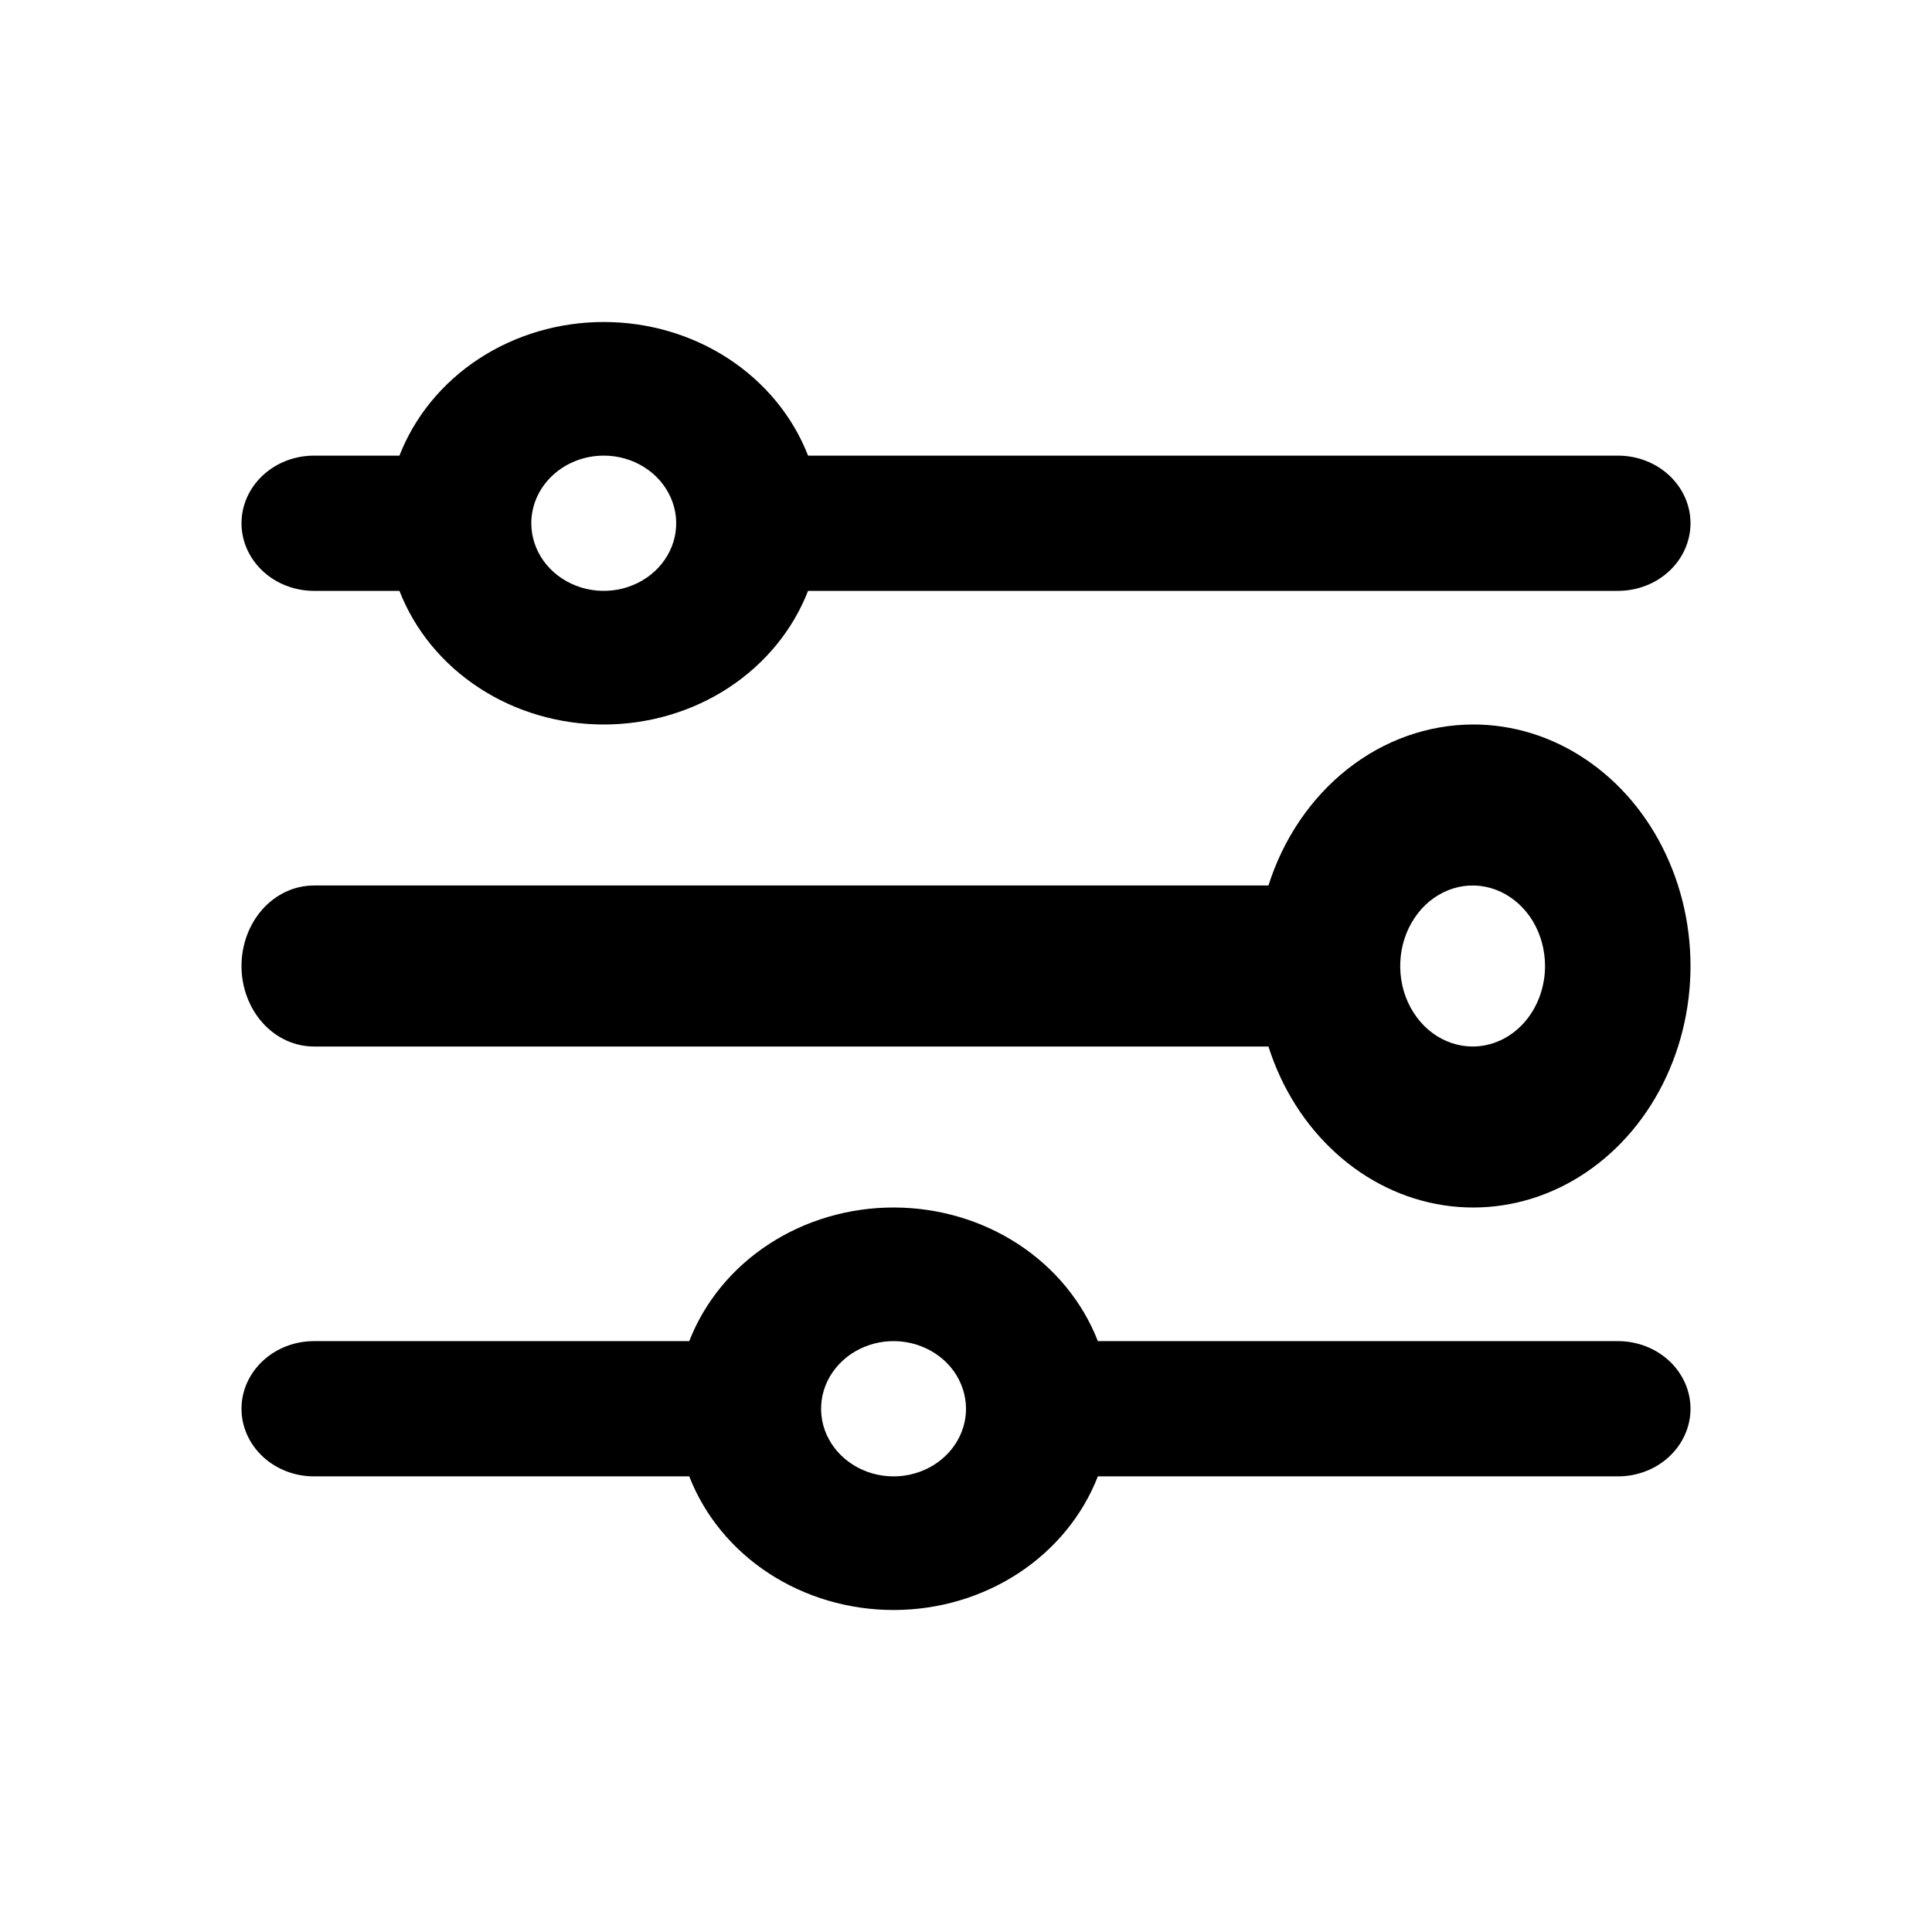 <svg width="24" height="24" viewBox="0 0 24 24" fill="none" xmlns="http://www.w3.org/2000/svg">
<g id="Layer 2">
<g id="options-2">
<path id="Vector" d="M18.294 9C17.737 9.002 17.194 9.195 16.74 9.553C16.286 9.911 15.942 10.416 15.757 11H3.9C3.661 11 3.432 11.105 3.263 11.293C3.095 11.48 3 11.735 3 12C3 12.265 3.095 12.52 3.263 12.707C3.432 12.895 3.661 13 3.9 13H15.757C15.922 13.519 16.212 13.977 16.596 14.325C16.979 14.673 17.442 14.897 17.932 14.972C18.423 15.047 18.922 14.971 19.376 14.752C19.831 14.532 20.222 14.178 20.507 13.729C20.792 13.279 20.961 12.75 20.994 12.201C21.027 11.652 20.924 11.104 20.695 10.615C20.467 10.127 20.122 9.718 19.698 9.433C19.275 9.148 18.789 8.998 18.294 9ZM18.294 13C18.116 13 17.942 12.941 17.794 12.832C17.646 12.722 17.53 12.565 17.462 12.383C17.394 12.2 17.377 11.999 17.411 11.805C17.446 11.611 17.532 11.433 17.657 11.293C17.783 11.153 17.944 11.058 18.118 11.019C18.293 10.981 18.473 11 18.638 11.076C18.802 11.152 18.943 11.28 19.042 11.444C19.14 11.609 19.193 11.802 19.193 12C19.193 12.265 19.098 12.52 18.93 12.707C18.761 12.895 18.532 13 18.294 13Z" fill="black"/>
<path id="Vector_2" d="M3.9 7.34H4.962C5.151 7.826 5.496 8.247 5.95 8.544C6.404 8.841 6.945 9 7.5 9C8.055 9 8.596 8.841 9.05 8.544C9.504 8.247 9.849 7.826 10.038 7.34H20.1C20.339 7.34 20.568 7.251 20.736 7.094C20.905 6.936 21 6.723 21 6.5C21 6.277 20.905 6.064 20.736 5.906C20.568 5.749 20.339 5.66 20.1 5.66H10.038C9.849 5.174 9.504 4.753 9.05 4.456C8.596 4.159 8.055 4 7.5 4C6.945 4 6.404 4.159 5.95 4.456C5.496 4.753 5.151 5.174 4.962 5.66H3.9C3.661 5.66 3.432 5.749 3.264 5.906C3.095 6.064 3 6.277 3 6.5C3 6.723 3.095 6.936 3.264 7.094C3.432 7.251 3.661 7.34 3.9 7.34ZM7.5 5.66C7.678 5.66 7.852 5.709 8 5.802C8.148 5.894 8.263 6.025 8.331 6.179C8.4 6.332 8.417 6.501 8.383 6.664C8.348 6.827 8.262 6.976 8.136 7.094C8.011 7.211 7.85 7.291 7.676 7.324C7.501 7.356 7.32 7.34 7.156 7.276C6.991 7.212 6.851 7.105 6.752 6.967C6.653 6.829 6.6 6.666 6.6 6.5C6.6 6.277 6.695 6.064 6.864 5.906C7.032 5.749 7.261 5.66 7.5 5.66Z" fill="black"/>
<path id="Vector_3" d="M20.1 16.66H13.638C13.449 16.174 13.104 15.753 12.65 15.456C12.196 15.159 11.655 15 11.1 15C10.546 15 10.004 15.159 9.55 15.456C9.096 15.753 8.751 16.174 8.562 16.66H3.9C3.661 16.66 3.432 16.749 3.264 16.906C3.095 17.064 3 17.277 3 17.5C3 17.723 3.095 17.936 3.264 18.094C3.432 18.251 3.661 18.34 3.9 18.34H8.562C8.751 18.826 9.096 19.247 9.55 19.544C10.004 19.841 10.546 20 11.1 20C11.655 20 12.196 19.841 12.65 19.544C13.104 19.247 13.449 18.826 13.638 18.34H20.1C20.339 18.34 20.568 18.251 20.736 18.094C20.905 17.936 21 17.723 21 17.5C21 17.277 20.905 17.064 20.736 16.906C20.568 16.749 20.339 16.66 20.1 16.66ZM11.1 18.34C10.922 18.34 10.748 18.291 10.6 18.198C10.452 18.106 10.337 17.975 10.268 17.821C10.2 17.668 10.183 17.499 10.217 17.336C10.252 17.173 10.338 17.024 10.464 16.906C10.589 16.789 10.75 16.709 10.924 16.676C11.099 16.644 11.28 16.66 11.444 16.724C11.609 16.788 11.749 16.895 11.848 17.033C11.947 17.172 12 17.334 12 17.5C12 17.723 11.905 17.936 11.736 18.094C11.568 18.251 11.339 18.34 11.1 18.34Z" fill="black"/>
</g>
</g>
</svg>
